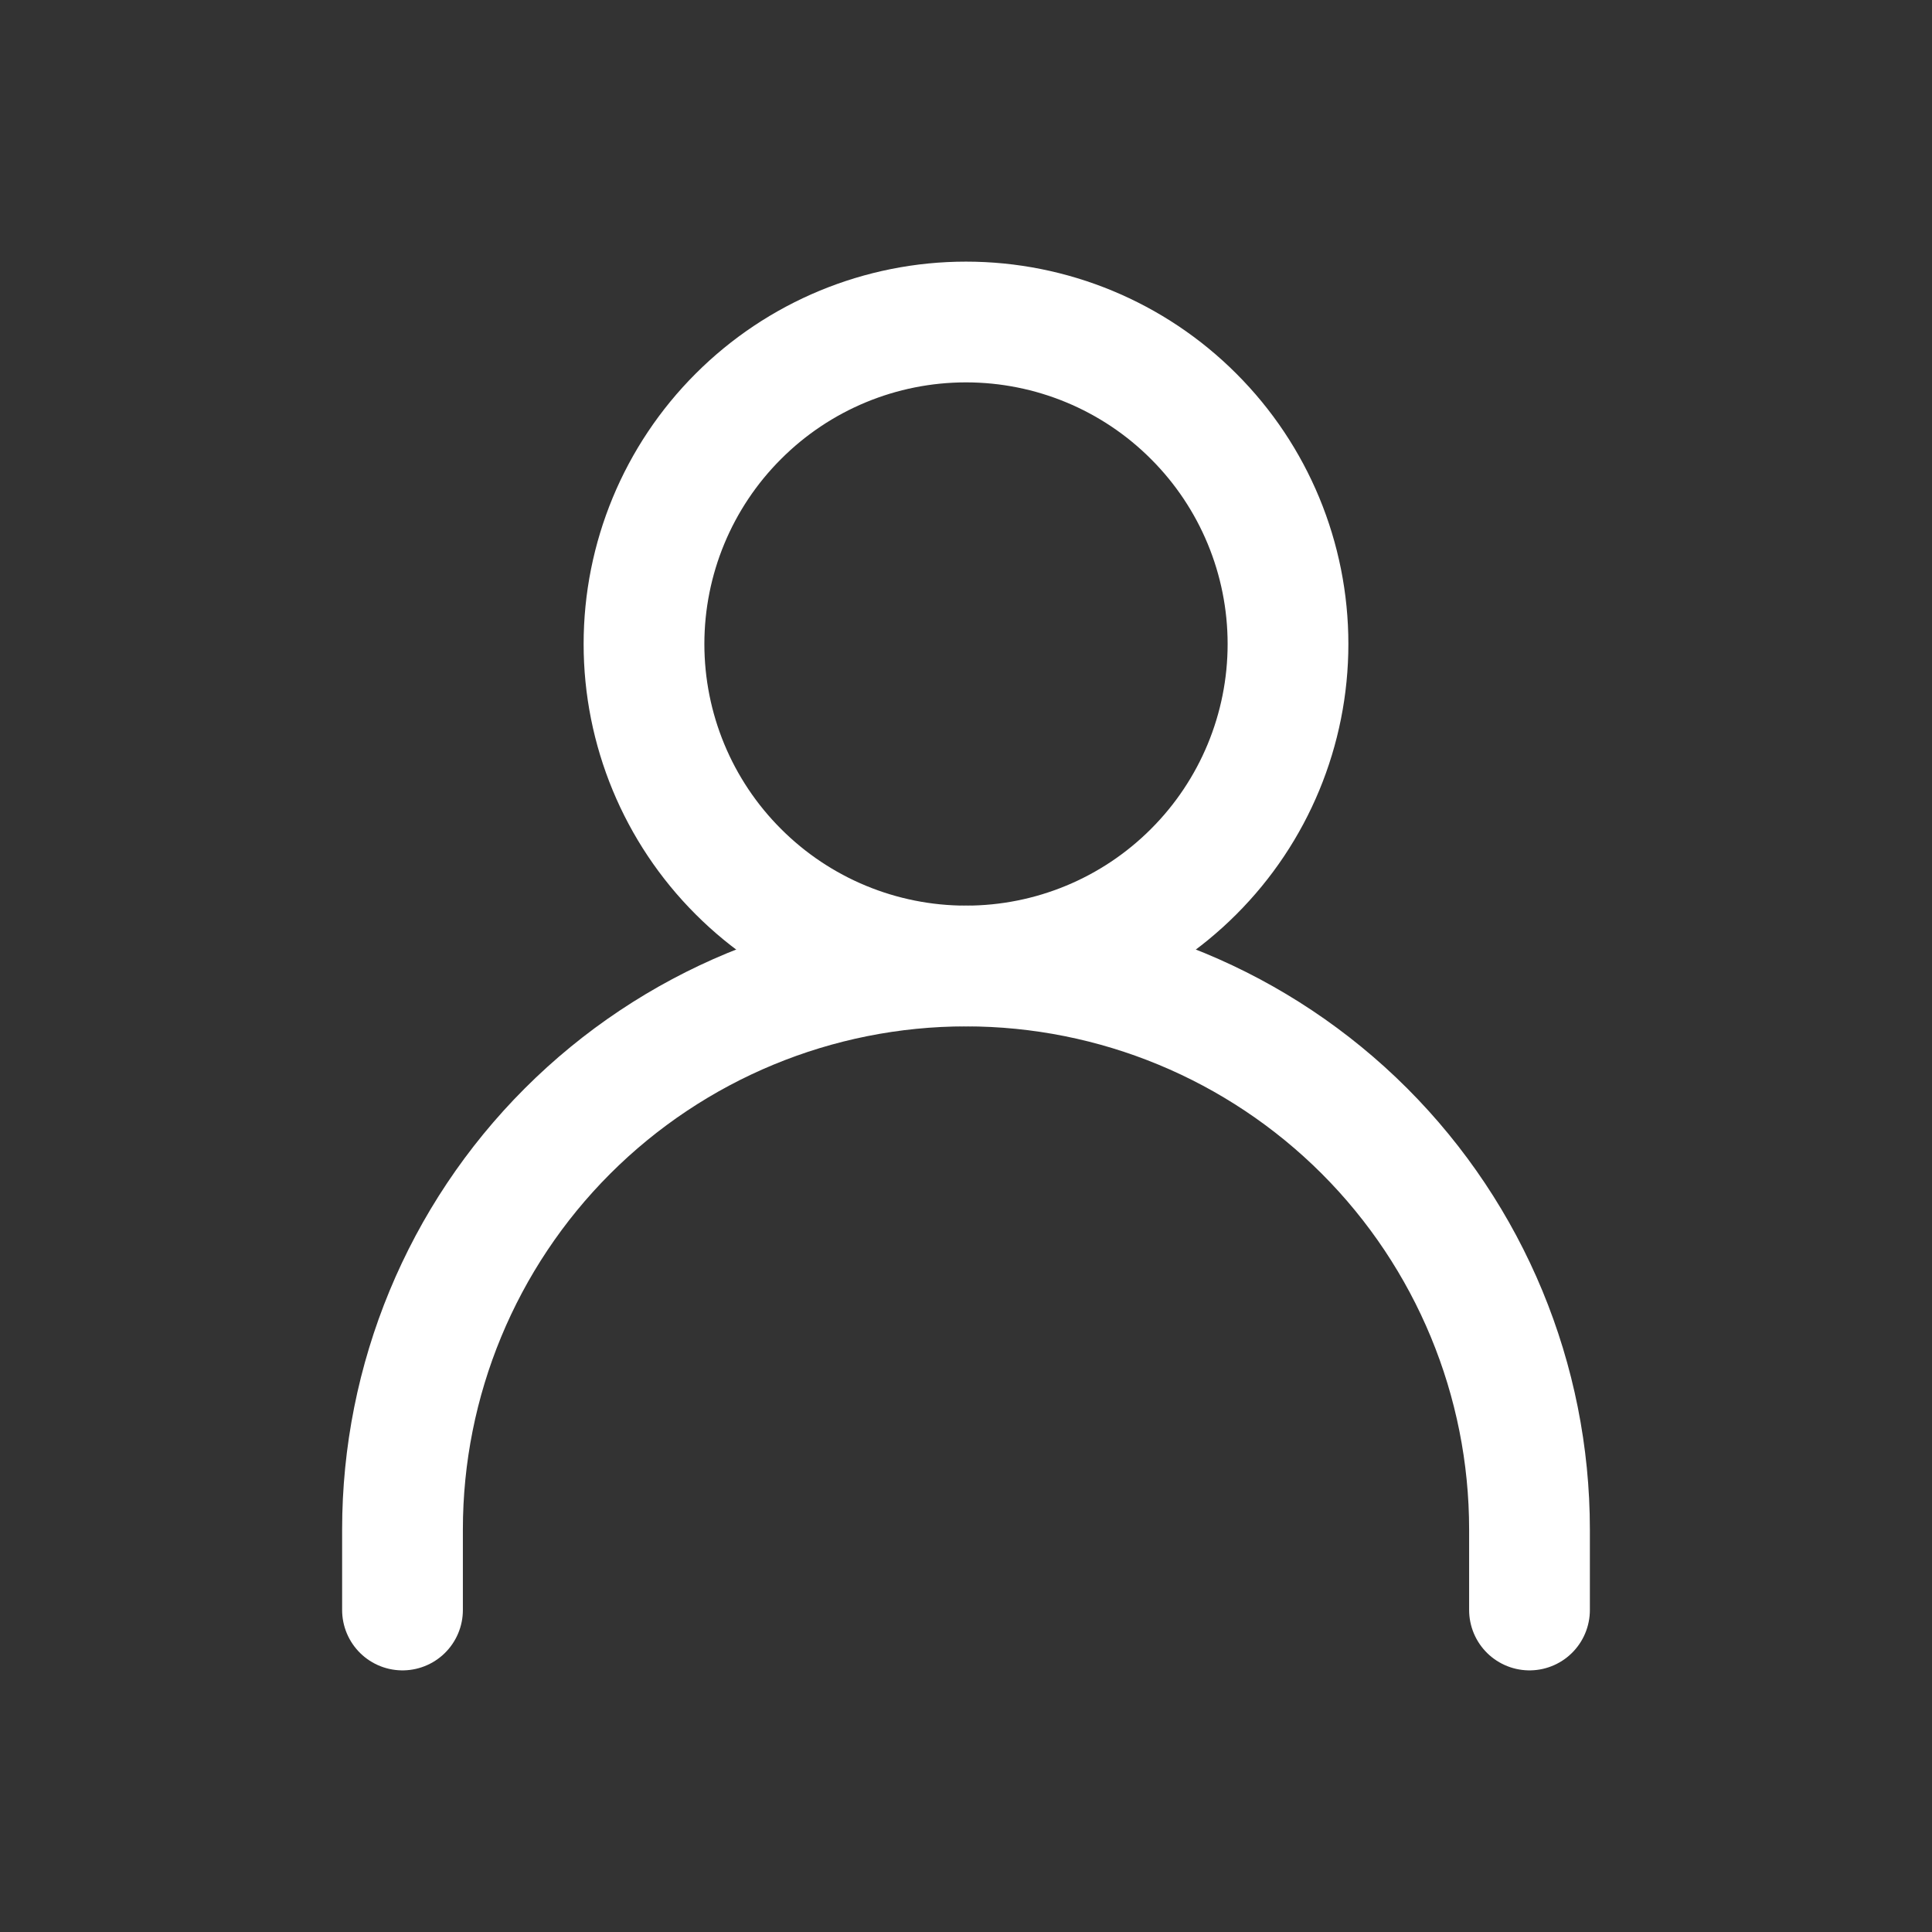 <svg width="24" height="24" viewBox="0 0 24 24" fill="none" xmlns="http://www.w3.org/2000/svg">
<rect x="0" y="0" width="24" height="24" fill="#333333" stroke="none"/>
<path d="M5 20V19C5 17.143 5.737 15.363 7.05 14.05C8.363 12.738 10.143 12 12 12V12C13.857 12 15.637 12.738 16.95 14.05C18.262 15.363 19 17.143 19 19V20" stroke="white" stroke-width="1.5" stroke-linecap="round" stroke-linejoin="round"/>
<path d="M12 12C13.061 12 14.078 11.579 14.828 10.828C15.579 10.078 16 9.061 16 8C16 6.939 15.579 5.922 14.828 5.172C14.078 4.421 13.061 4 12 4C10.939 4 9.922 4.421 9.172 5.172C8.421 5.922 8 6.939 8 8C8 9.061 8.421 10.078 9.172 10.828C9.922 11.579 10.939 12 12 12V12Z" stroke="white" stroke-width="1.5" stroke-linecap="round" stroke-linejoin="round"/>
</svg>
